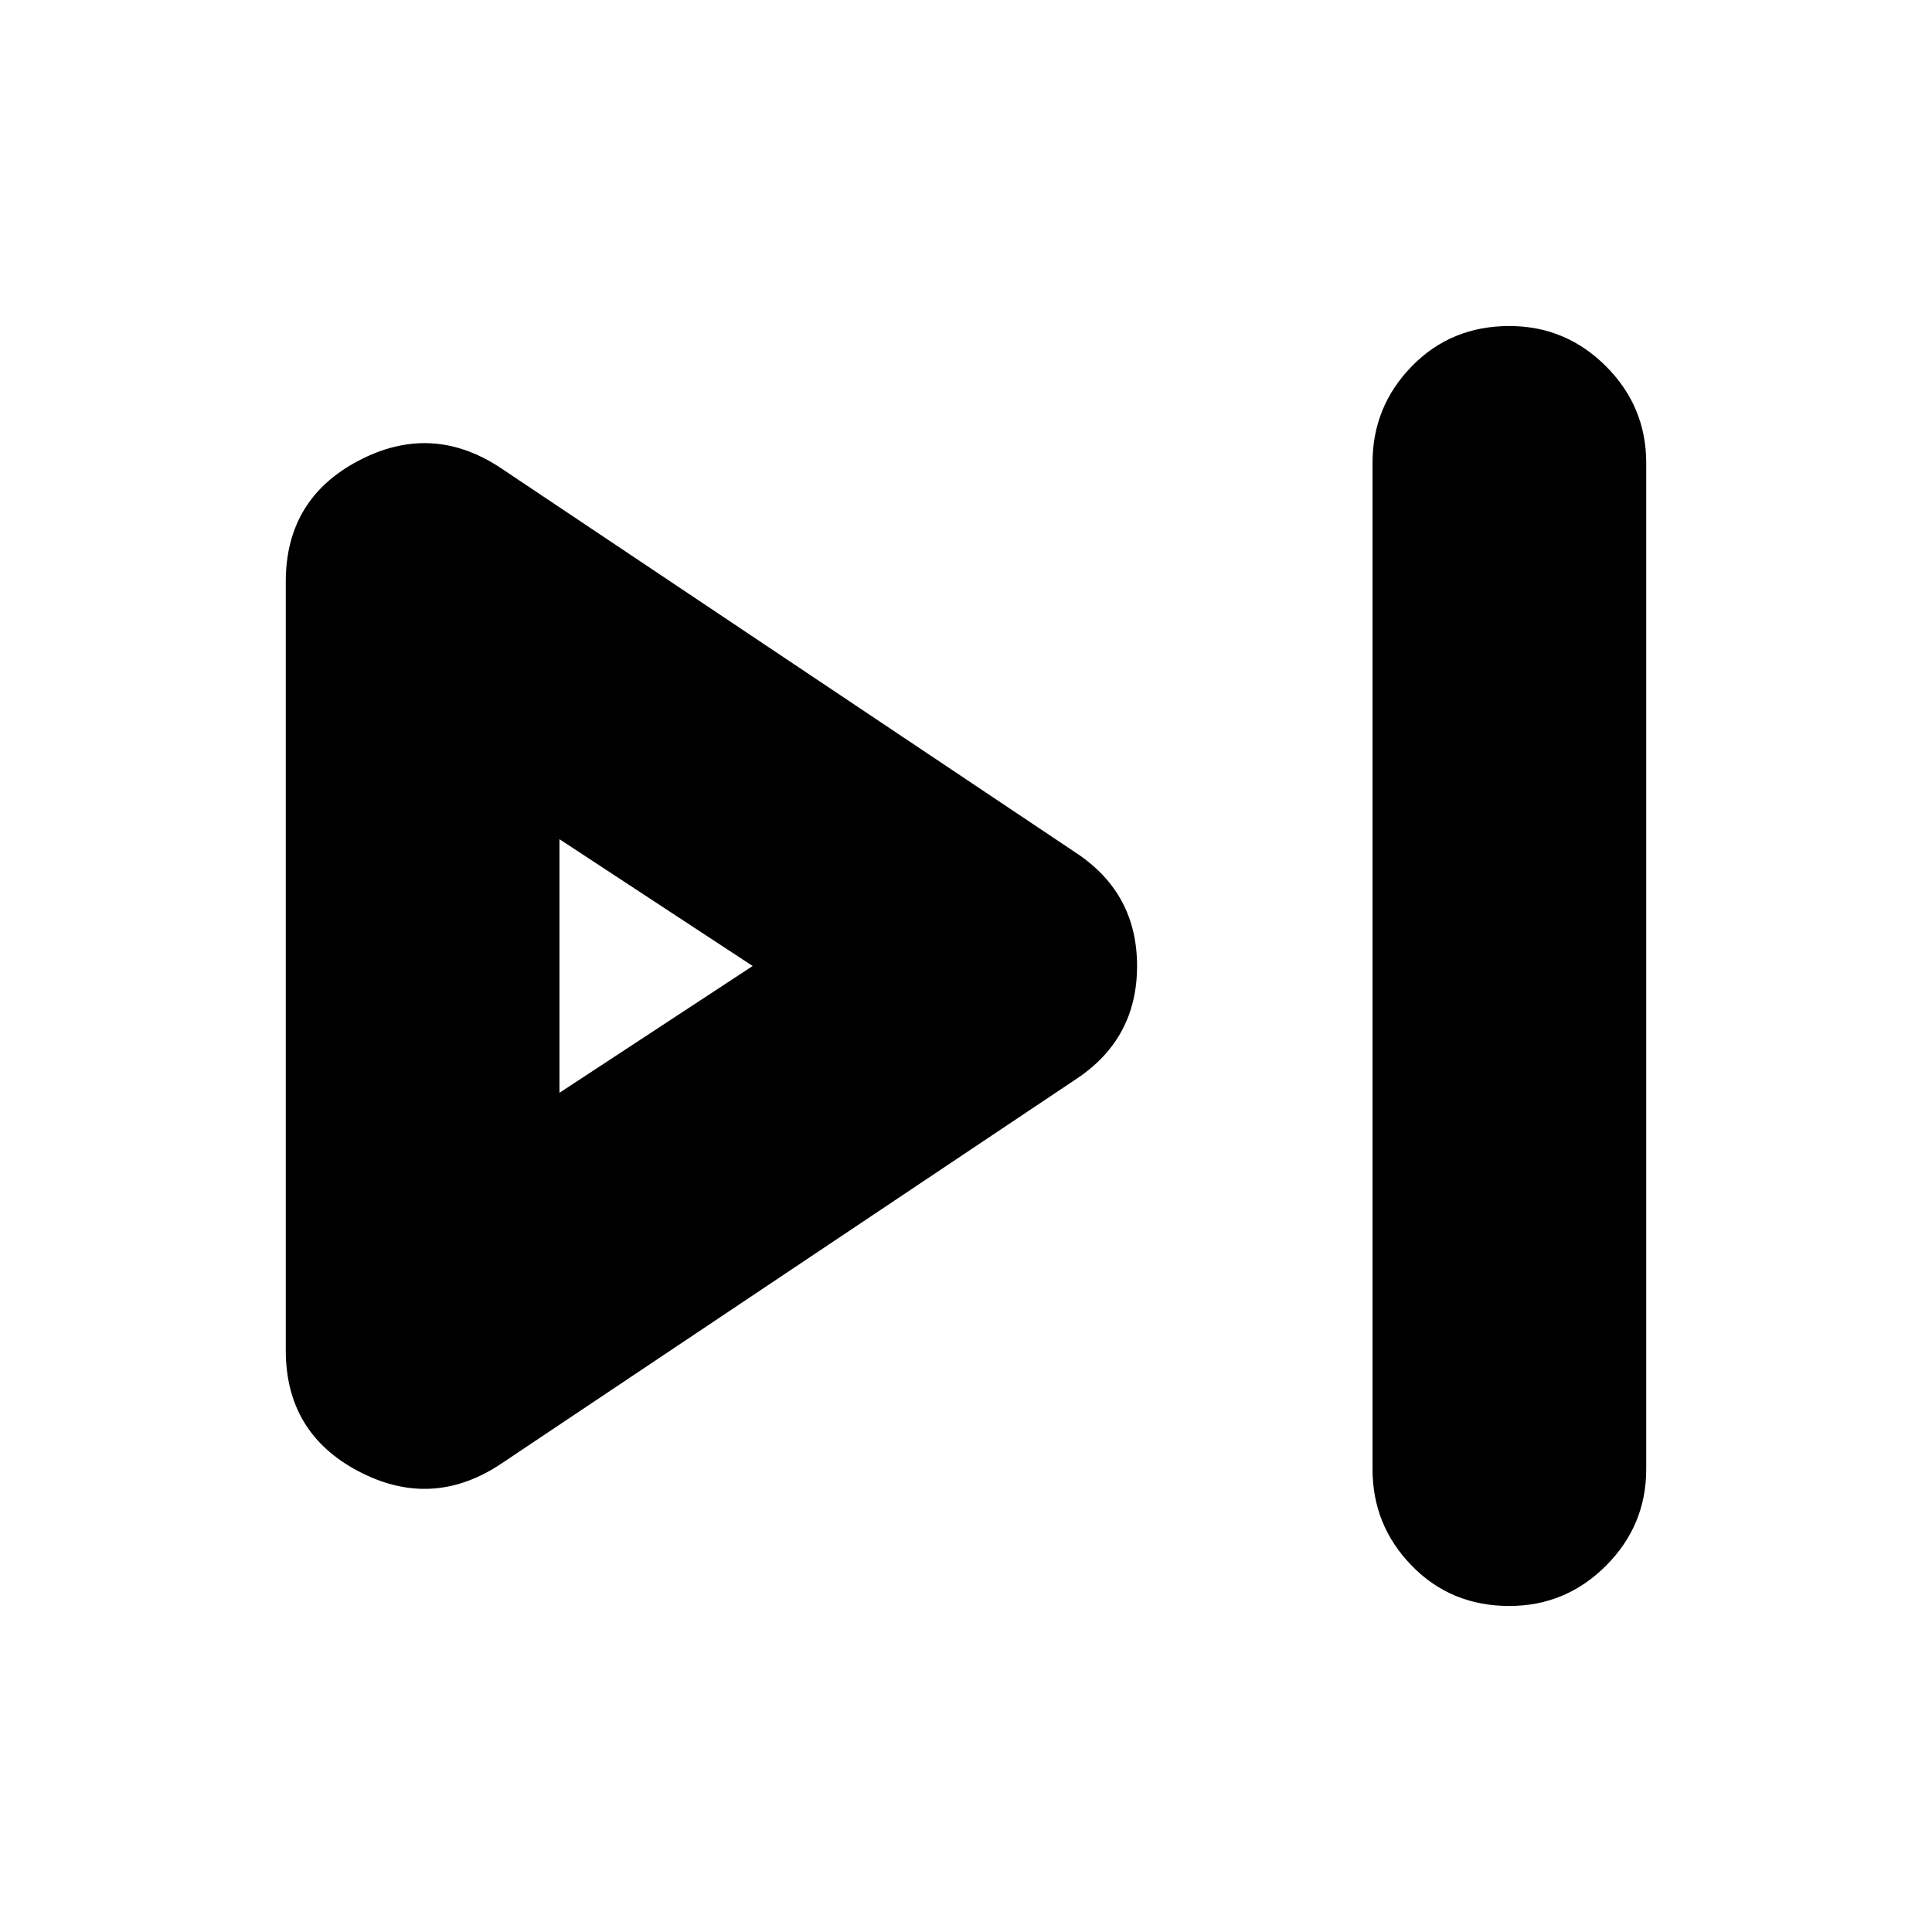 <svg xmlns="http://www.w3.org/2000/svg" height="24" width="24"><path d="M18.75 19.95Q18.025 19.95 17.538 19.45Q17.05 18.95 17.05 18.25V5.75Q17.05 5.05 17.538 4.55Q18.025 4.05 18.75 4.05Q19.45 4.05 19.95 4.55Q20.45 5.05 20.45 5.75V18.25Q20.45 18.95 19.95 19.45Q19.45 19.95 18.75 19.95ZM6.2 18.2Q5.35 18.75 4.45 18.275Q3.55 17.8 3.55 16.775V7.225Q3.55 6.2 4.45 5.725Q5.35 5.25 6.2 5.8L13.375 10.6Q14.125 11.1 14.125 12Q14.125 12.9 13.375 13.4ZM6.95 12ZM6.95 13.575 9.35 12 6.95 10.425Z"/></svg>